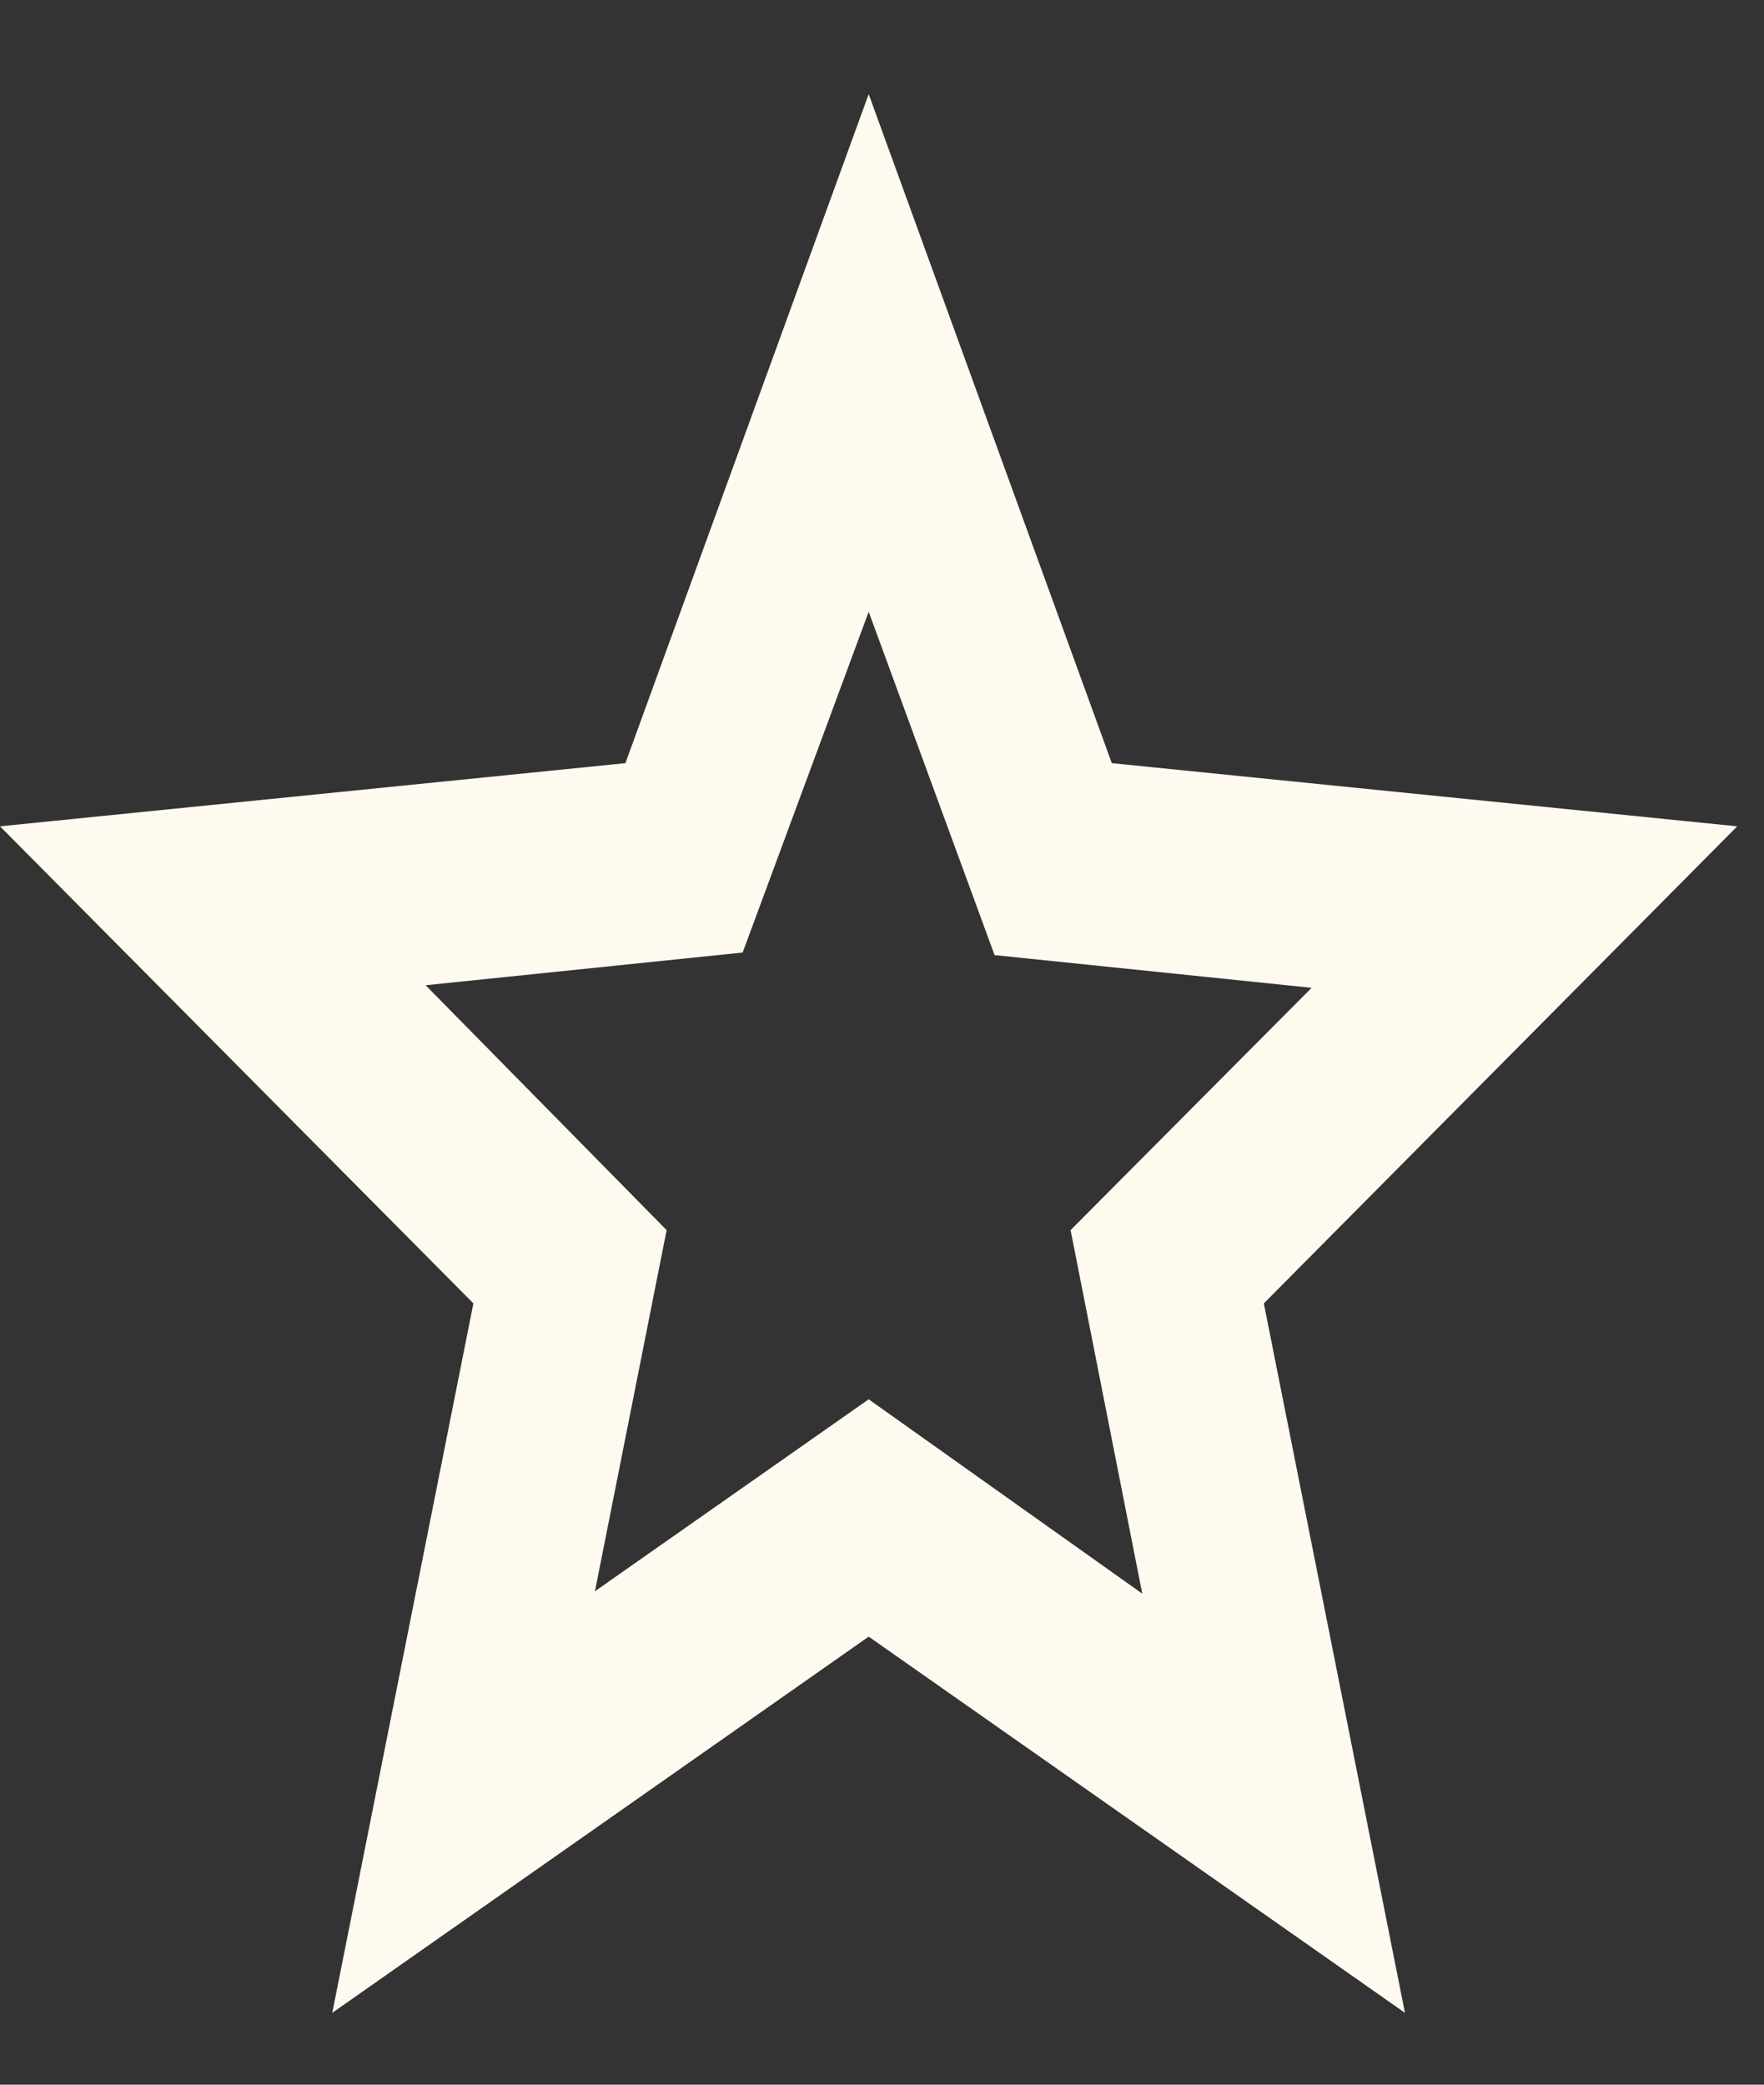 <svg width="11" height="13" viewBox="0 0 11 13" fill="none" xmlns="http://www.w3.org/2000/svg">
<rect x="0" y="0" width="11" height="13" fill="#333333" stroke="none"/>
<path d="M3.71 9.923L5.417 8.726L7.123 9.938L6.676 7.671L8.179 6.16L6.202 5.956L5.417 3.815L4.631 5.94L2.654 6.144L4.157 7.671L3.71 9.923ZM2.072 12.552L2.952 8.128L0 5.153L3.9 4.759L5.417 0.587L6.933 4.759L10.833 5.153L7.881 8.128L8.761 12.552L5.417 10.206L2.072 12.552Z" fill="#FFFAF0"/>
</svg>

